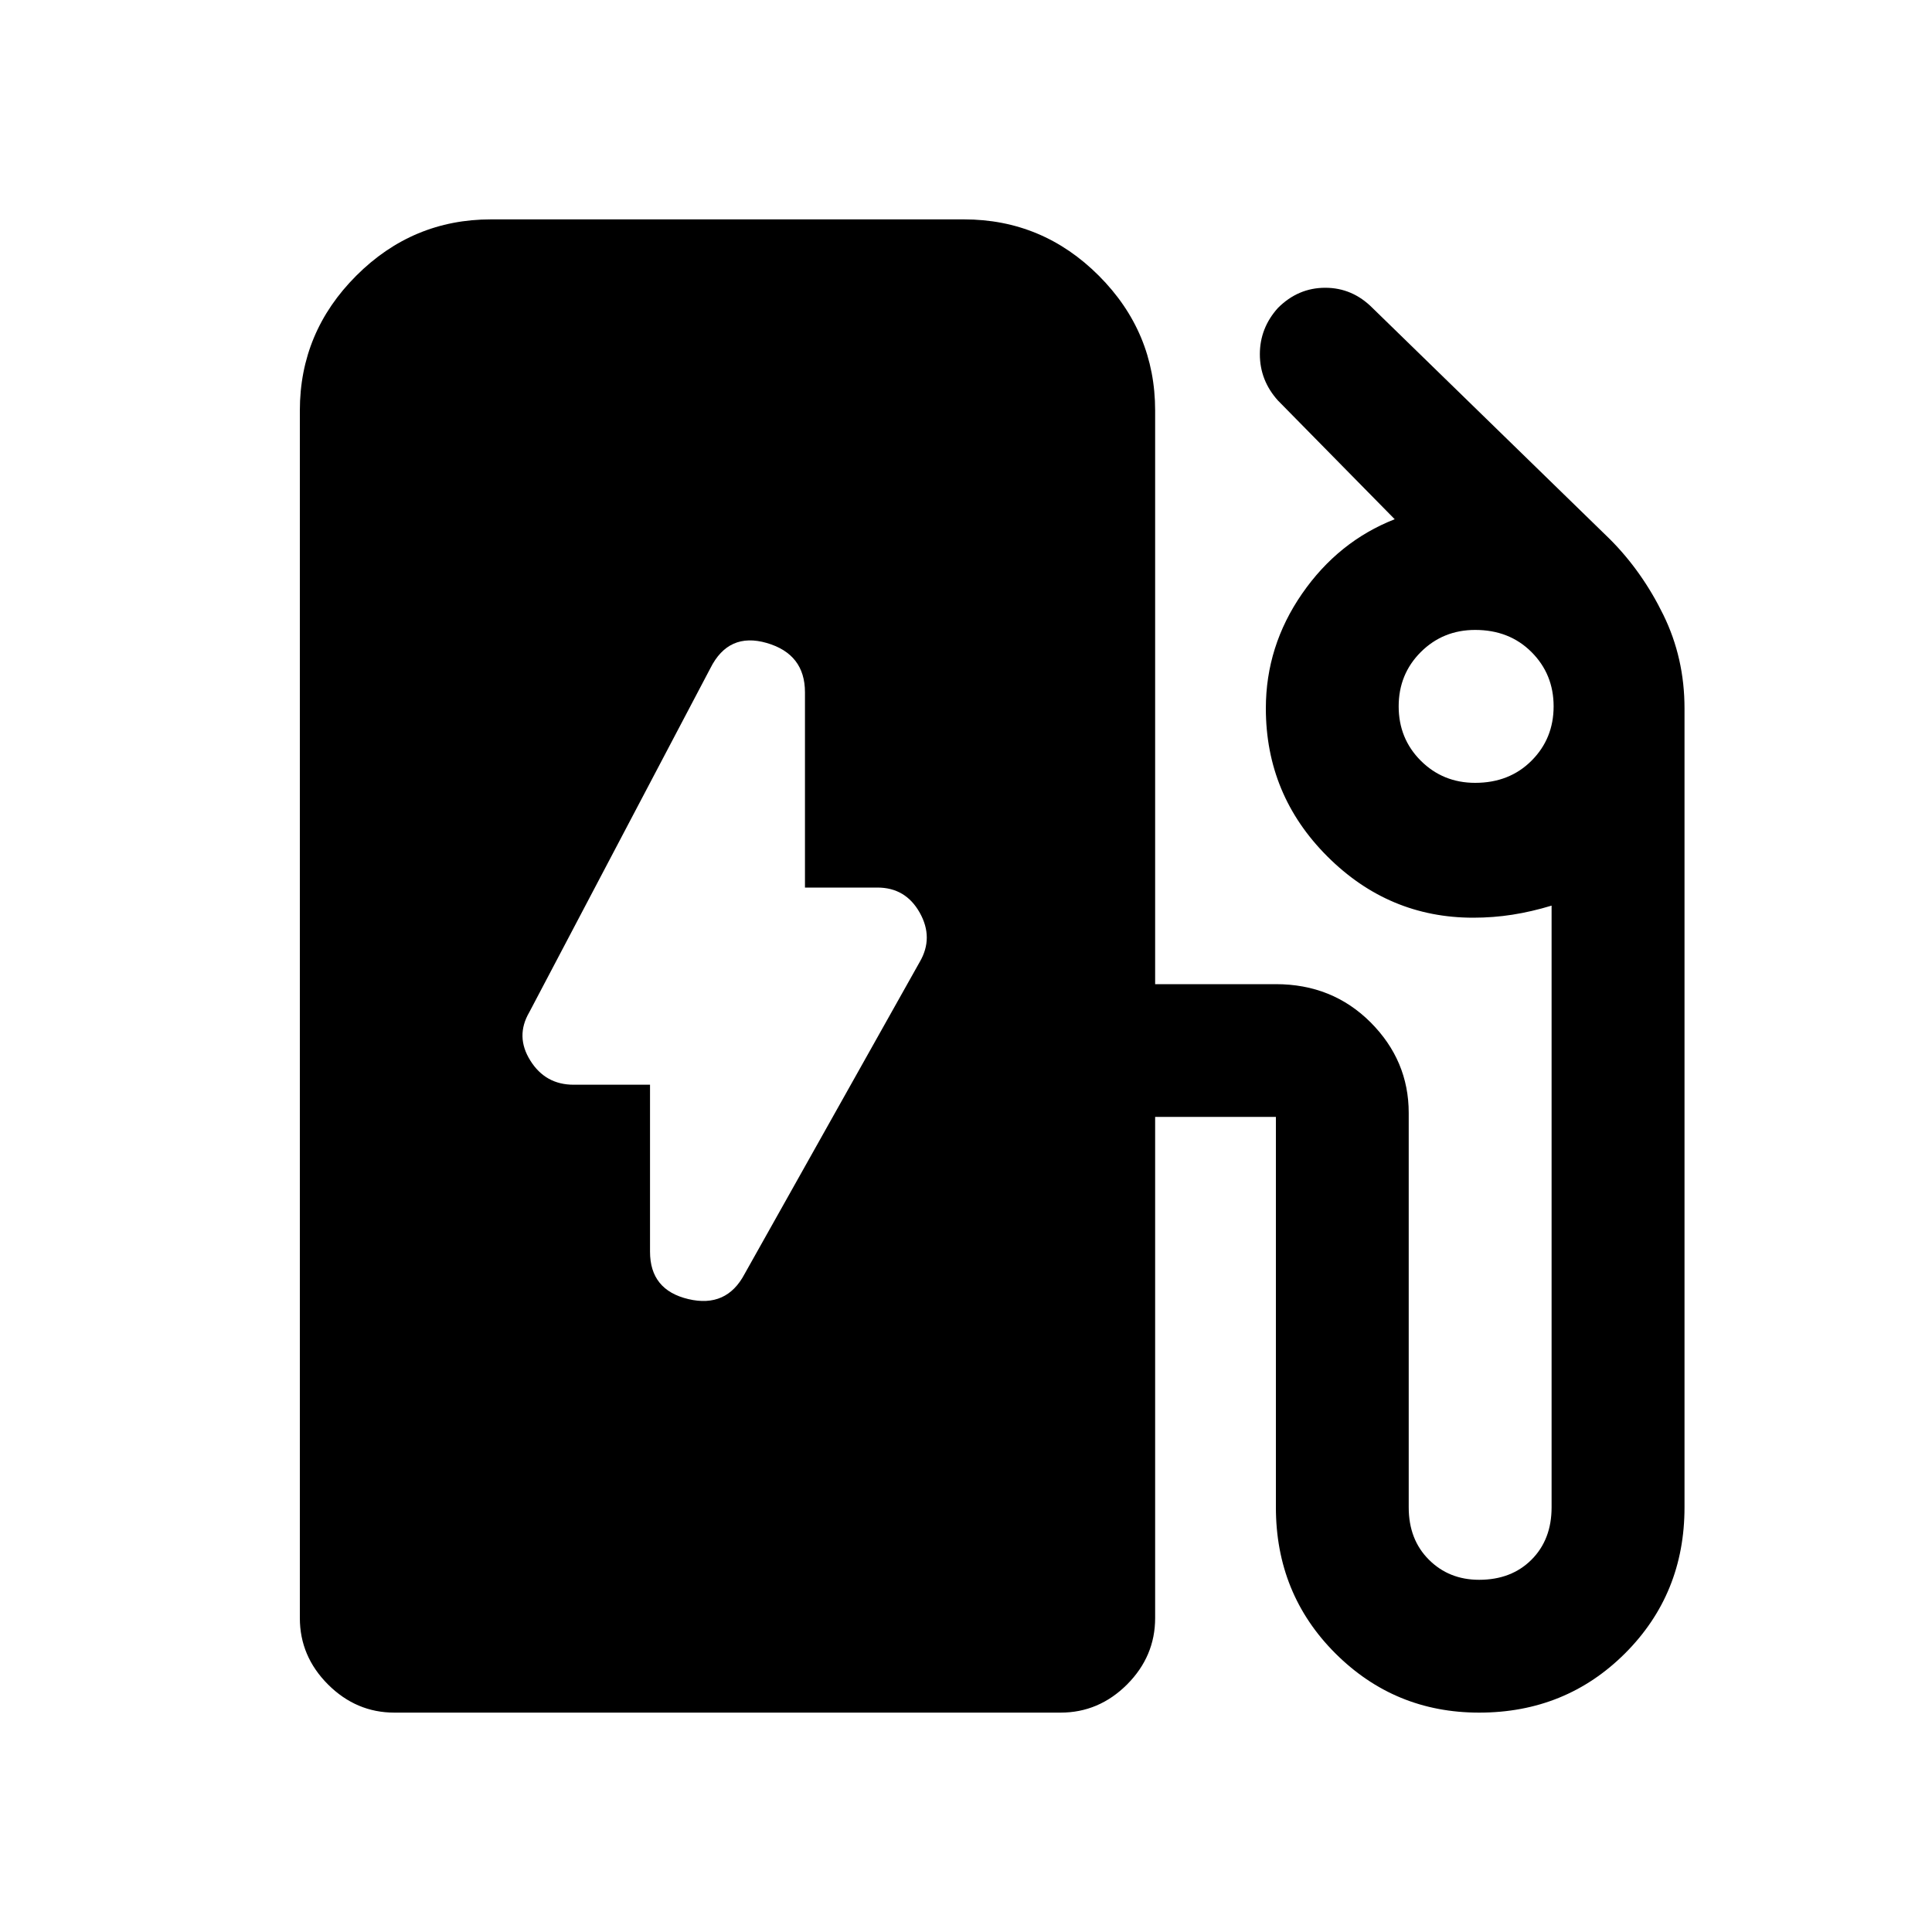 <svg xmlns="http://www.w3.org/2000/svg" height="20" width="20"><path d="M7.708 13.188 9.521 9.958Q9.667 9.708 9.521 9.448Q9.375 9.188 9.083 9.188H8.333V7.167Q8.333 6.771 7.937 6.656Q7.542 6.542 7.354 6.917L5.479 10.479Q5.333 10.729 5.49 10.979Q5.646 11.229 5.938 11.229H6.729V12.958Q6.729 13.354 7.125 13.448Q7.521 13.542 7.708 13.188ZM4.083 17.729Q3.688 17.729 3.396 17.438Q3.104 17.146 3.104 16.75V4.25Q3.104 3.438 3.688 2.854Q4.271 2.271 5.083 2.271H9.979Q10.792 2.271 11.375 2.854Q11.958 3.438 11.958 4.25V10.188H13.208Q13.792 10.188 14.188 10.583Q14.583 10.979 14.583 11.521V15.604Q14.583 15.938 14.792 16.146Q15 16.354 15.312 16.354Q15.646 16.354 15.854 16.146Q16.062 15.938 16.062 15.604V9.375Q15.854 9.438 15.656 9.469Q15.458 9.5 15.25 9.5Q14.375 9.5 13.74 8.865Q13.104 8.229 13.104 7.333Q13.104 6.688 13.479 6.146Q13.854 5.604 14.438 5.375L13.229 4.146Q13.042 3.938 13.042 3.667Q13.042 3.396 13.229 3.188Q13.438 2.979 13.719 2.979Q14 2.979 14.208 3.188L16.667 5.583Q17 5.917 17.219 6.365Q17.438 6.812 17.438 7.333V15.604Q17.438 16.5 16.823 17.115Q16.208 17.729 15.312 17.729Q14.438 17.729 13.823 17.115Q13.208 16.5 13.208 15.604V11.562Q13.208 11.562 13.208 11.562Q13.208 11.562 13.208 11.562H11.958V16.75Q11.958 17.146 11.667 17.438Q11.375 17.729 10.979 17.729ZM15.271 8.104Q15.625 8.104 15.854 7.875Q16.083 7.646 16.083 7.312Q16.083 6.979 15.854 6.75Q15.625 6.521 15.271 6.521Q14.938 6.521 14.708 6.75Q14.479 6.979 14.479 7.312Q14.479 7.646 14.708 7.875Q14.938 8.104 15.271 8.104Z"/></svg>